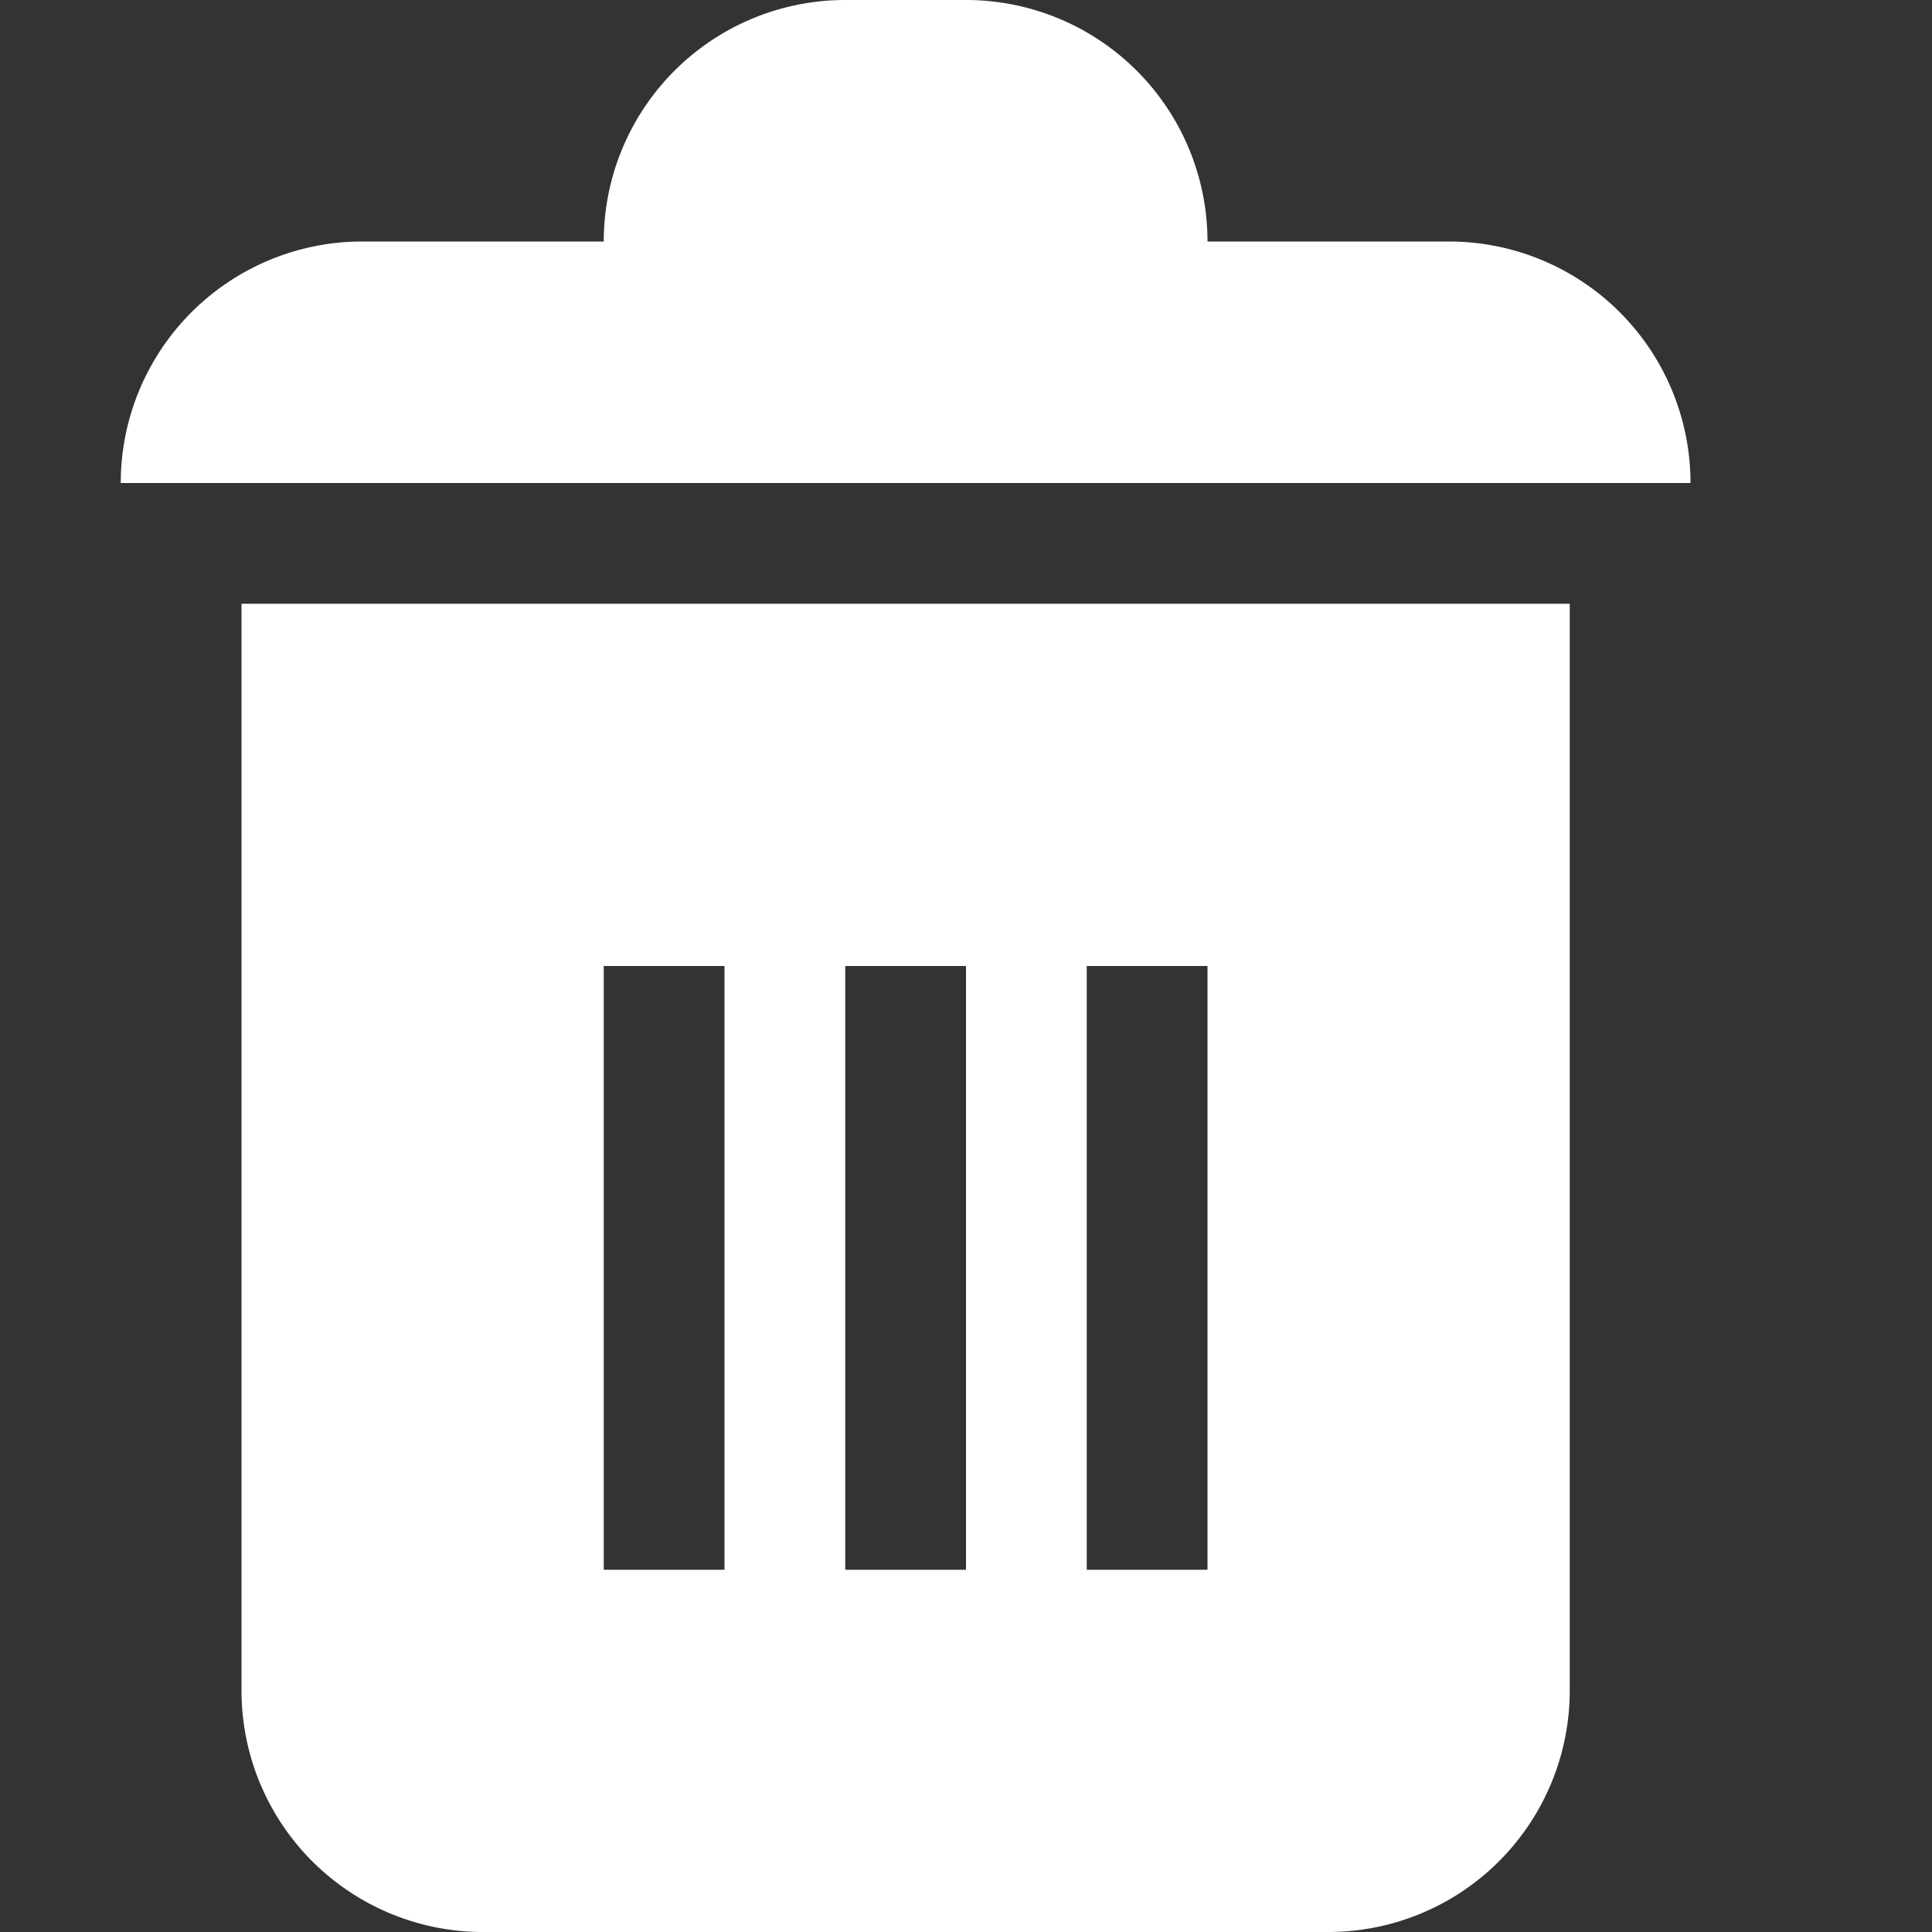 <svg xmlns="http://www.w3.org/2000/svg" width="16" height="16" viewBox="0 0 16 16">
    <rect x="0" y="0" width="16" height="16" fill="#333333" stroke="none"/>
    <g fill="#FFF" fill-rule="evenodd">
        <path d="M2 5h11v9a2 2 0 0 1-2 2H4a2 2 0 0 1-2-2V5zm3 3v5h1V8H5zm4 0v5h1V8H9zM7 8v5h1V8H7zM1 4h13a2 2 0 0 0-2-2H3a2 2 0 0 0-2 2zM5 2h5a2 2 0 0 0-2-2H7a2 2 0 0 0-2 2z"/>
    </g>
</svg>
